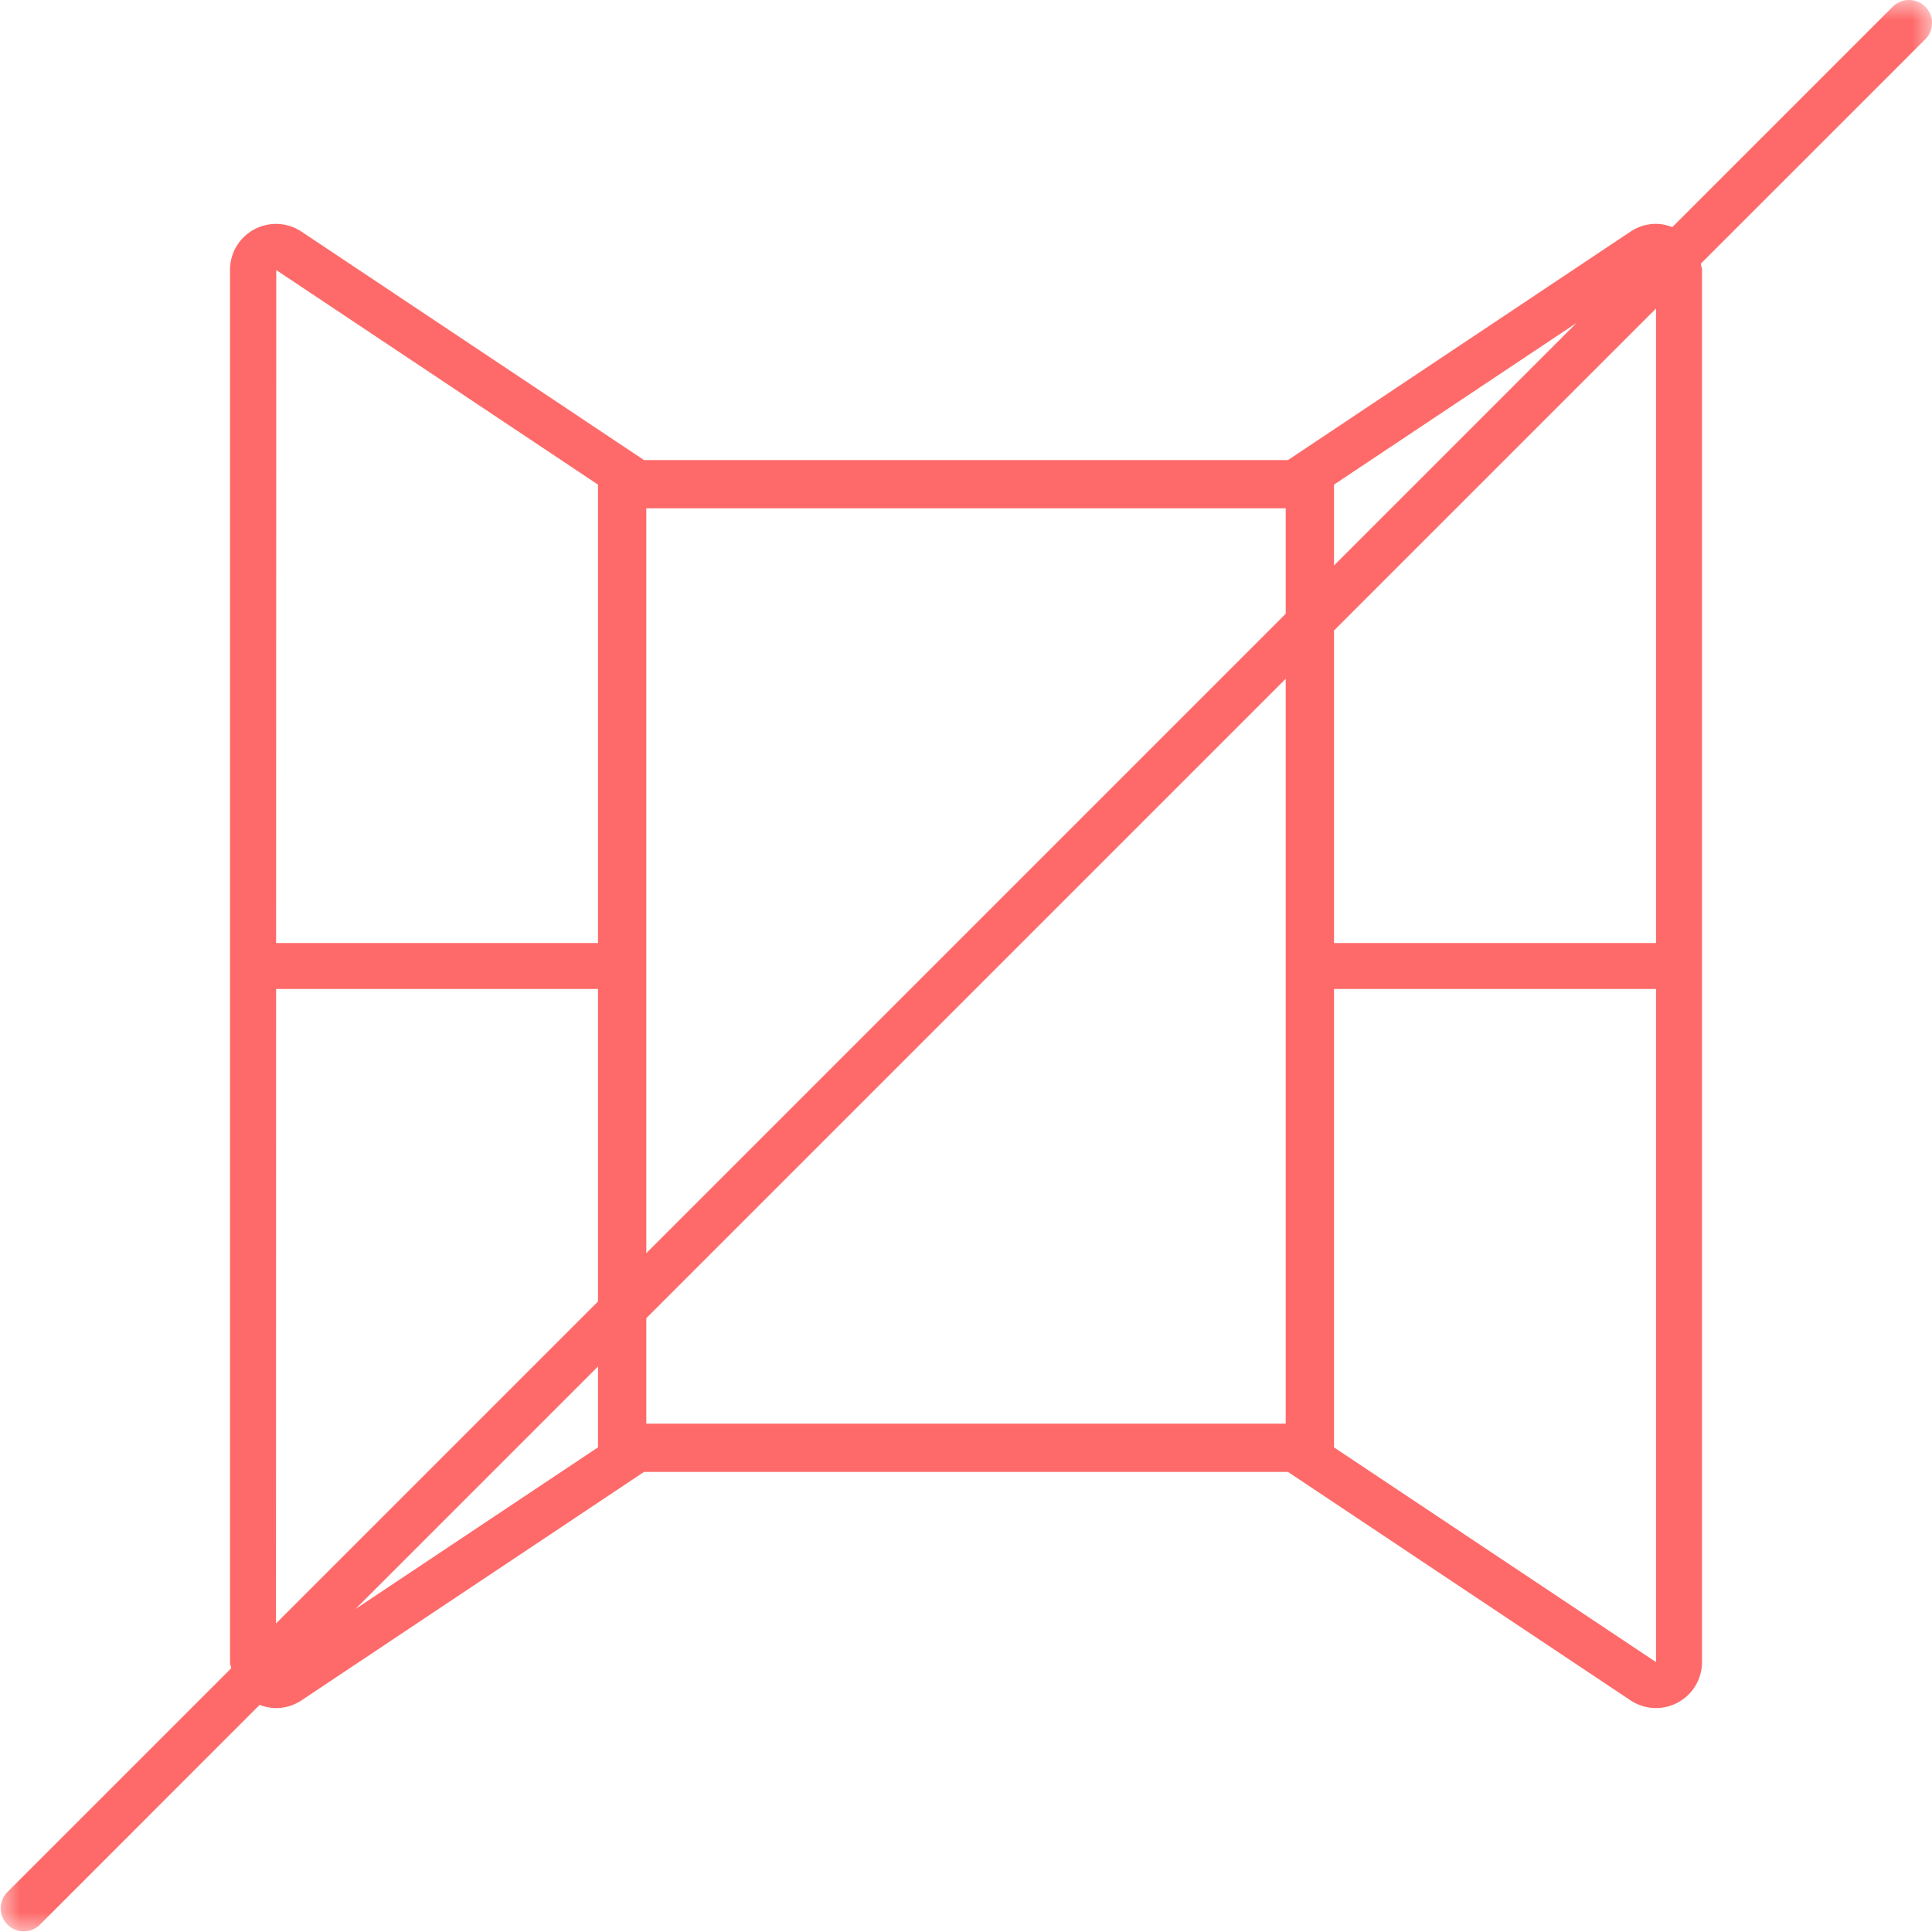 <svg xmlns="http://www.w3.org/2000/svg" xmlns:xlink="http://www.w3.org/1999/xlink" width="48" height="48" viewBox="0 0 48 48">
    <defs>
        <path id="a" d="M0 0h48v48H0z"/>
    </defs>
    <g fill="none" fill-rule="evenodd">
        <path fill="none" d="M0 48h48V0H0z"/>
        <g>
            <mask id="b" fill="#fff">
                <use xlink:href="#a"/>
            </mask>
            <path fill="#FE6A69" d="M41.143 23.429h-8v-7.764l8-8V23.43zm0 17.865l-8-5.334V24.571h8v16.723zM16.057 35.37v-2.62l15.886-15.886v18.506H16.057zm-7.226 4.606l6.026-6.026v2.009l-6.026 4.017zM6.859 24.571h7.998v7.764l-8 8L6.86 24.57zM6.863 6.71l7.994 5.33v11.389H6.86l.004-16.72zm25.08 5.919v2.62L16.057 31.135V12.629h15.886zm7.225-4.605l-6.025 6.025V12.04l6.025-4.016zM47.833.167a.573.573 0 0 0-.809 0l-5.475 5.475c-.13-.049-.268-.08-.41-.08-.211 0-.43.06-.63.193L32 11.43H16L7.491 5.755a1.143 1.143 0 0 0-1.777.95v34.589c0 .055.024.1.031.153L.167 47.024a.573.573 0 0 0 .809.81l5.475-5.477c.13.05.268.08.41.08.211 0 .43-.06.63-.192L16 36.57h16l8.509 5.674a1.143 1.143 0 0 0 1.777-.95V6.705c0-.055-.024-.1-.031-.153L47.833.976a.573.573 0 0 0 0-.81z" mask="url(#b)"/>
        </g>
    </g>
</svg>
